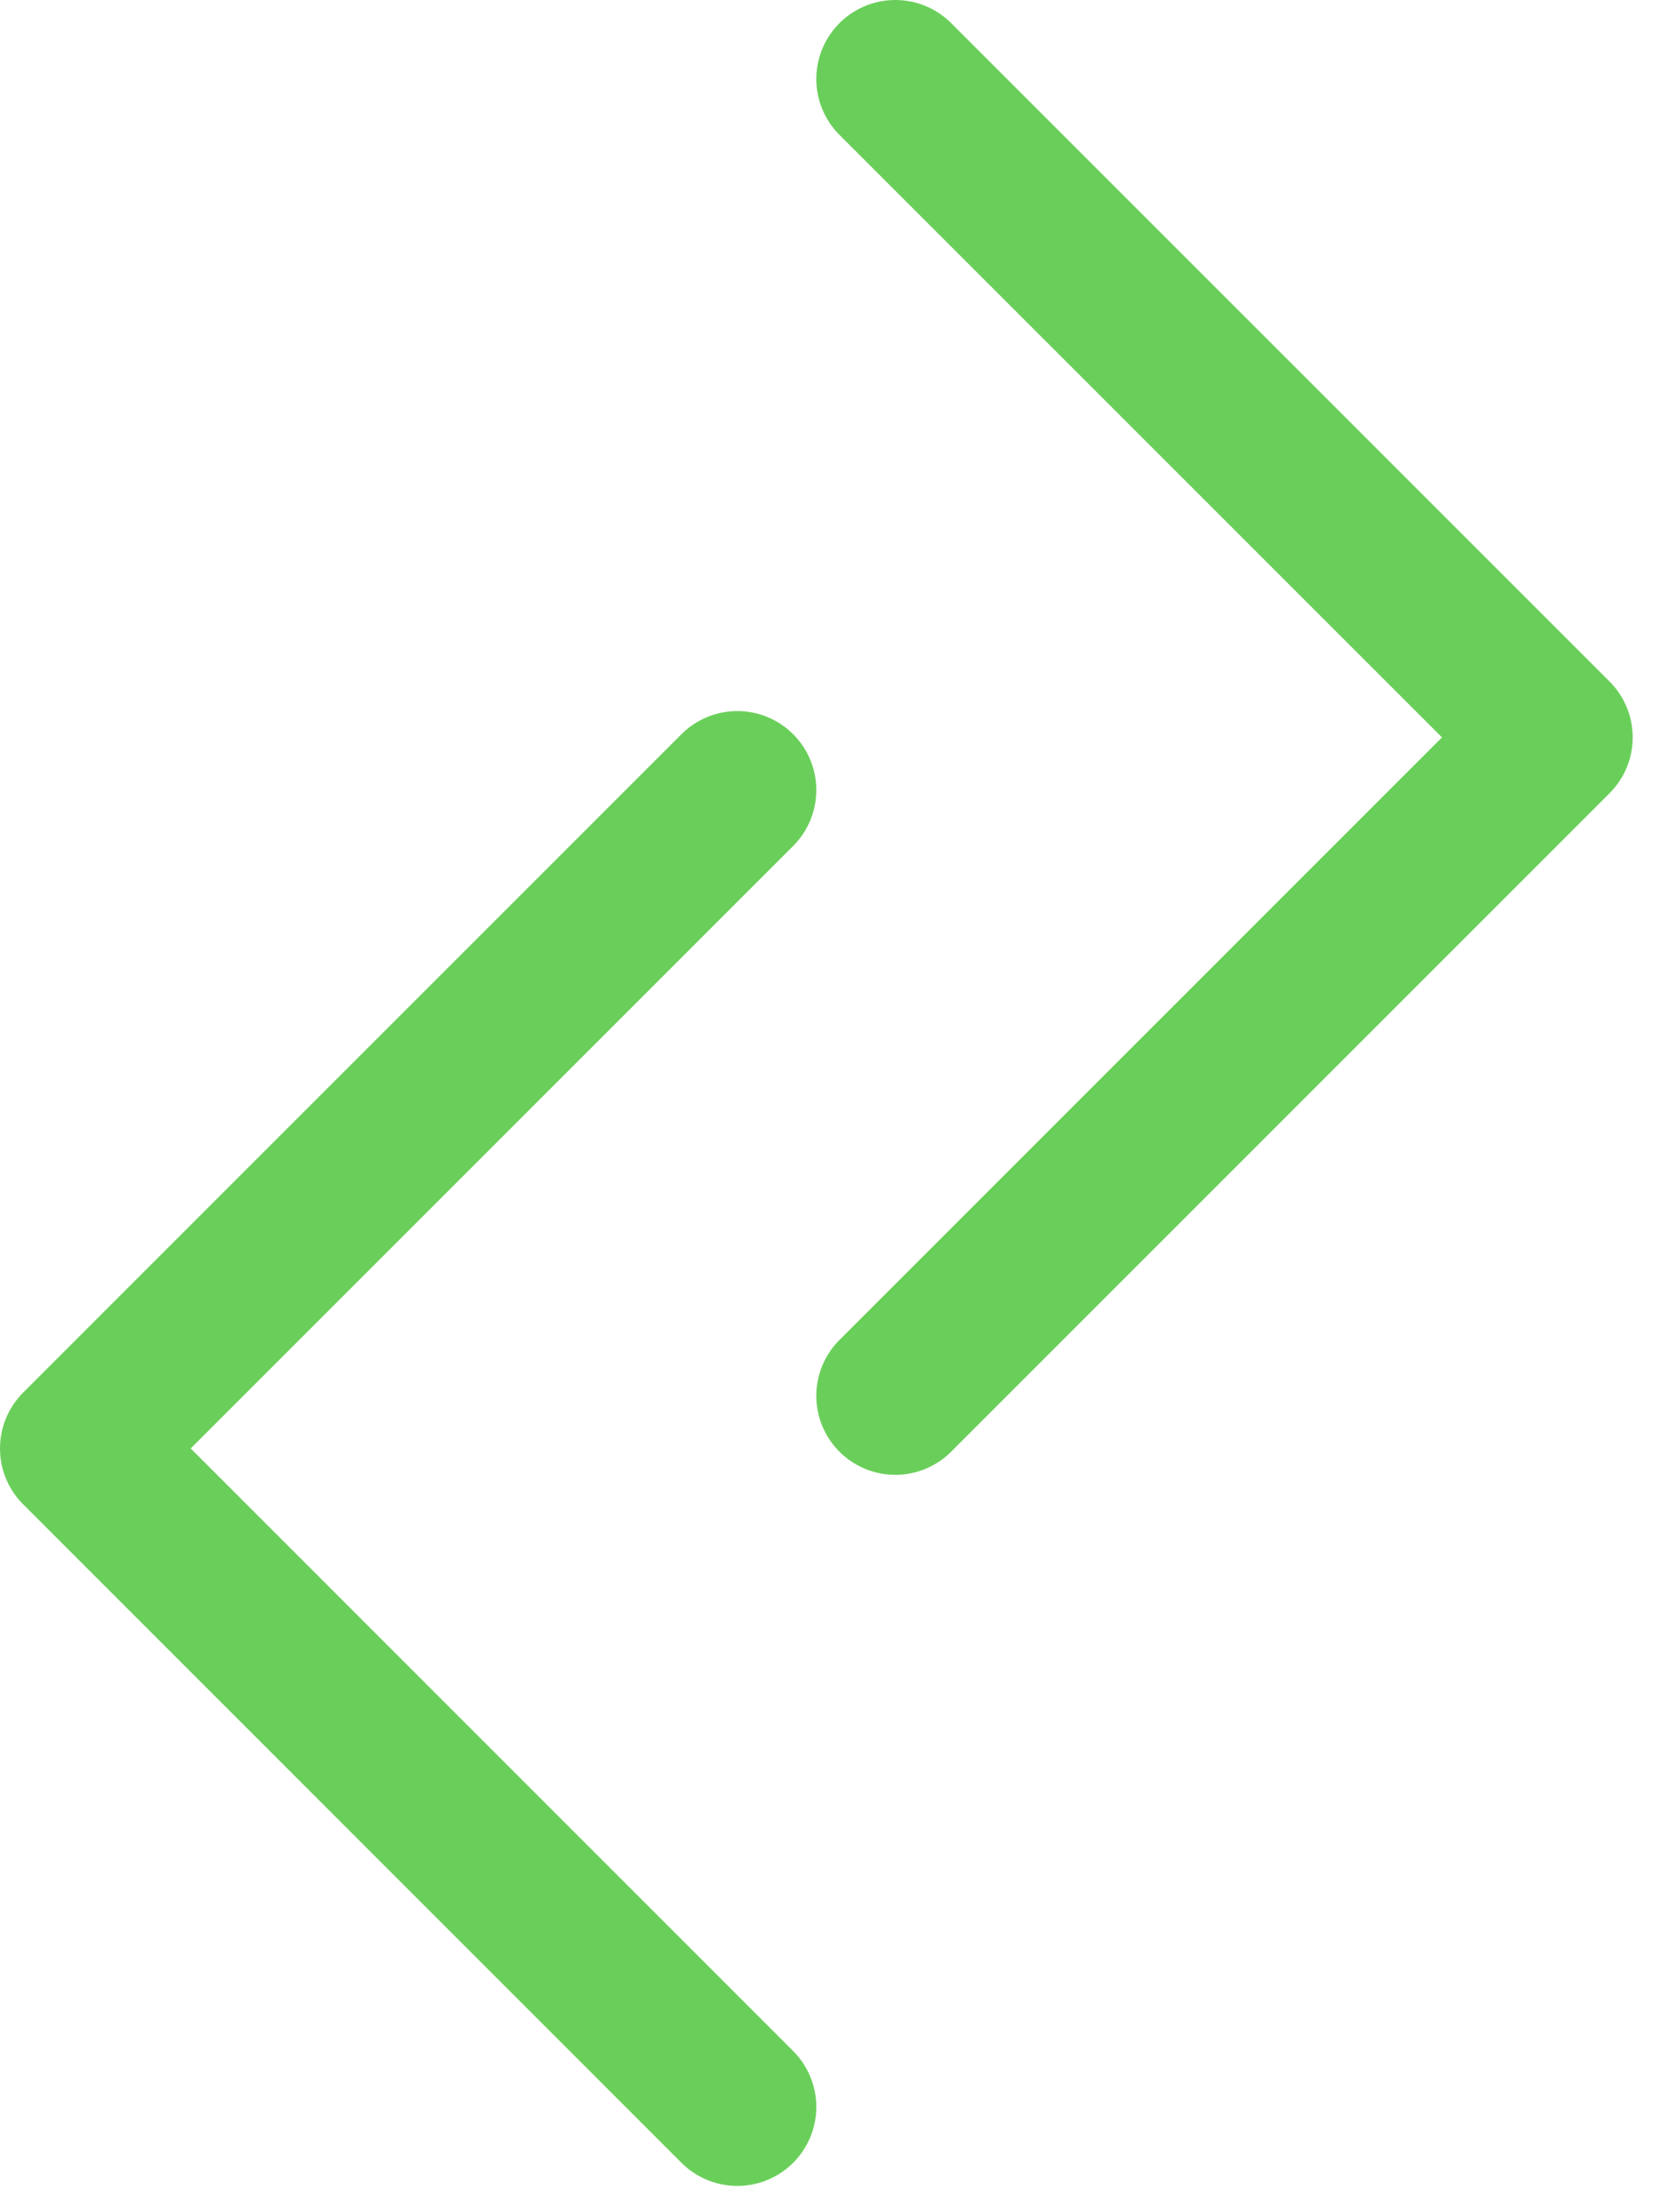 <svg width="21" height="28" viewBox="0 0 21 28" fill="none" xmlns="http://www.w3.org/2000/svg">
<path d="M9.333 10L1 18.333L9.333 26.667" stroke="#6ACF5A" stroke-width="2" stroke-linecap="round" stroke-linejoin="round"/>
<path d="M11.333 17.667L19.667 9.333L11.333 1" stroke="#6ACF5A" stroke-width="2" stroke-linecap="round" stroke-linejoin="round"/>
</svg>
